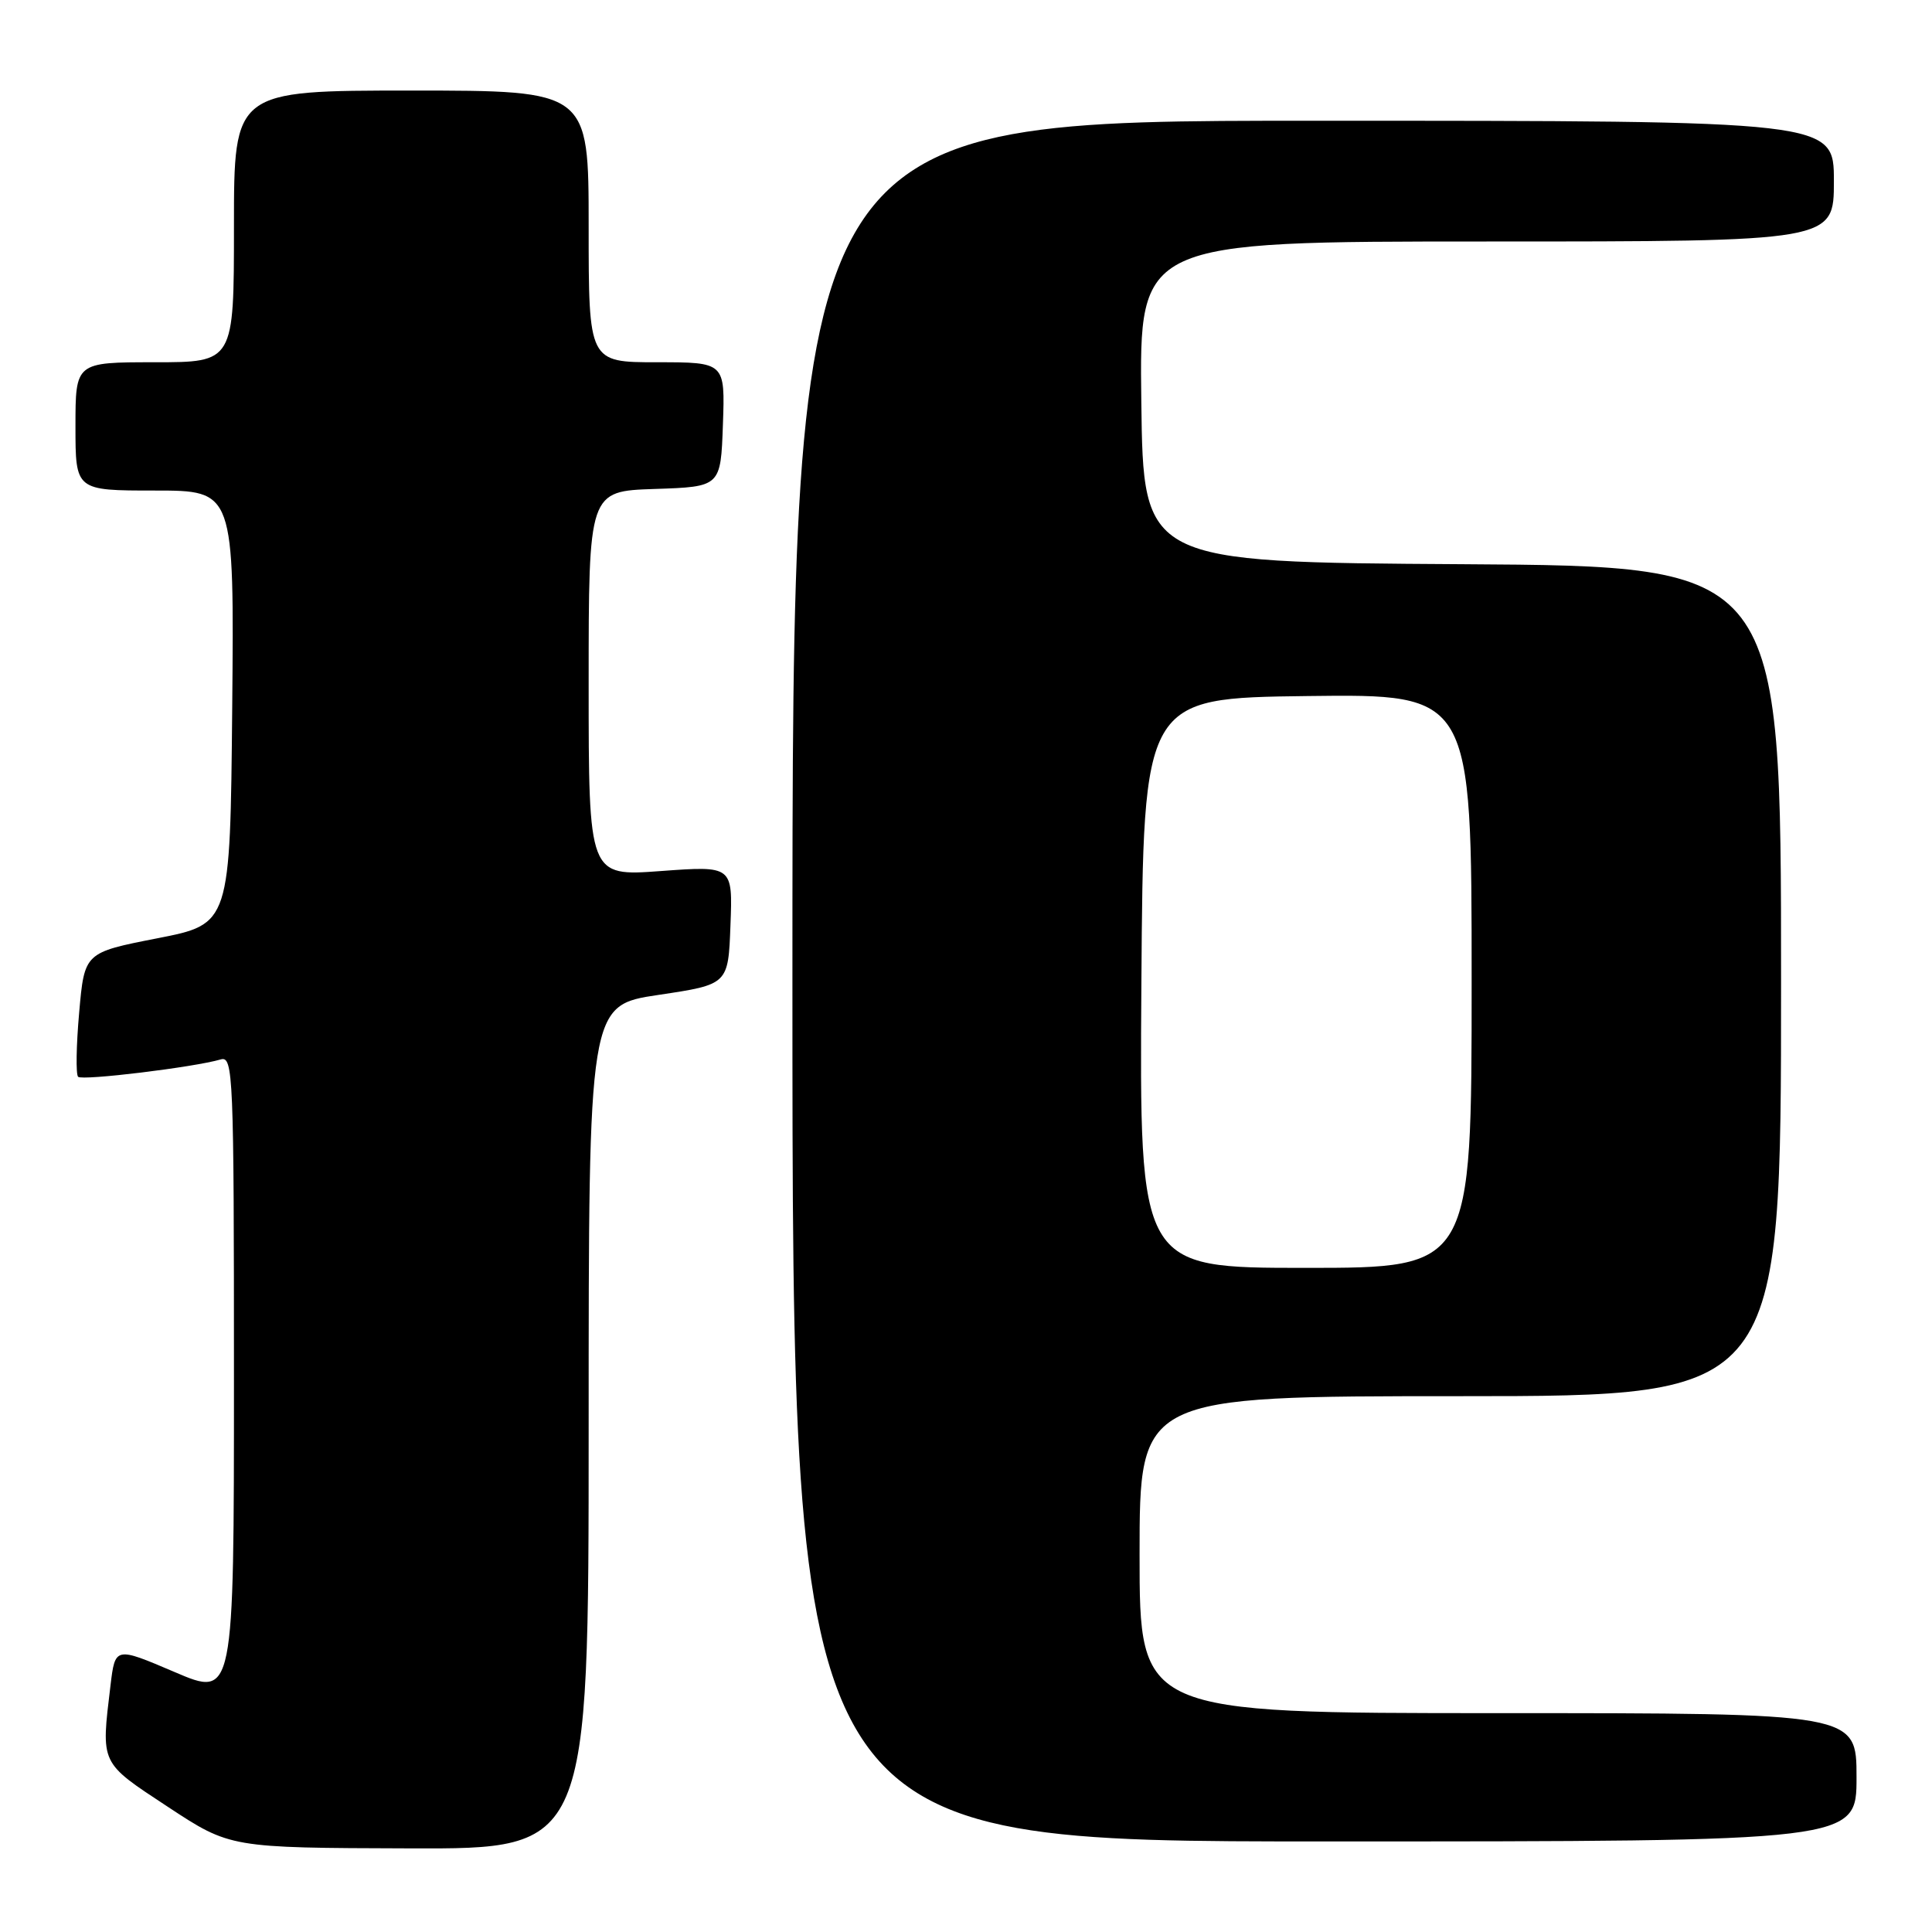 <?xml version="1.0" encoding="UTF-8" standalone="no"?>
<!DOCTYPE svg PUBLIC "-//W3C//DTD SVG 1.1//EN" "http://www.w3.org/Graphics/SVG/1.1/DTD/svg11.dtd" >
<svg xmlns="http://www.w3.org/2000/svg" xmlns:xlink="http://www.w3.org/1999/xlink" version="1.1" viewBox="0 0 256 256">
 <g >
 <path fill="currentColor"
d=" M 78.00 189.11 C 78.00 133.21 78.00 133.21 87.25 131.83 C 96.50 130.45 96.50 130.45 96.79 122.58 C 97.09 114.72 97.09 114.72 87.54 115.42 C 78.00 116.12 78.00 116.12 78.00 90.60 C 78.00 65.08 78.00 65.08 86.75 64.79 C 95.50 64.50 95.50 64.50 95.79 56.25 C 96.08 48.00 96.08 48.00 87.04 48.00 C 78.00 48.00 78.00 48.00 78.00 30.00 C 78.00 12.00 78.00 12.00 54.50 12.00 C 31.00 12.00 31.00 12.00 31.00 30.00 C 31.00 48.00 31.00 48.00 20.50 48.00 C 10.00 48.00 10.00 48.00 10.00 56.50 C 10.00 65.00 10.00 65.00 20.52 65.00 C 31.03 65.00 31.03 65.00 30.77 93.72 C 30.50 122.44 30.50 122.44 20.84 124.33 C 11.19 126.22 11.19 126.22 10.49 134.17 C 10.10 138.54 10.04 142.37 10.35 142.68 C 10.89 143.22 25.70 141.42 29.25 140.38 C 30.90 139.90 31.00 142.36 31.00 182.39 C 31.00 224.92 31.00 224.92 23.13 221.55 C 15.26 218.19 15.26 218.19 14.64 223.34 C 13.38 233.84 13.20 233.46 22.25 239.42 C 30.50 244.85 30.50 244.85 54.25 244.92 C 78.00 245.00 78.00 245.00 78.00 189.11 Z  M 246.00 235.50 C 246.00 227.00 246.00 227.00 198.50 227.00 C 151.00 227.00 151.00 227.00 151.00 206.00 C 151.00 185.00 151.00 185.00 193.50 185.00 C 236.00 185.00 236.00 185.00 236.00 130.01 C 236.00 75.02 236.00 75.02 193.75 74.76 C 151.50 74.50 151.50 74.50 151.23 53.25 C 150.96 32.00 150.96 32.00 196.98 32.00 C 243.00 32.00 243.00 32.00 243.00 24.00 C 243.00 16.00 243.00 16.00 174.00 16.00 C 105.00 16.00 105.00 16.00 105.00 130.00 C 105.00 244.00 105.00 244.00 175.50 244.00 C 246.00 244.00 246.00 244.00 246.00 235.50 Z  M 151.24 130.25 C 151.50 92.50 151.50 92.50 173.25 92.23 C 195.00 91.96 195.00 91.96 195.00 129.98 C 195.00 168.00 195.00 168.00 172.99 168.00 C 150.98 168.00 150.98 168.00 151.24 130.25 Z "/>
</g>
</svg>